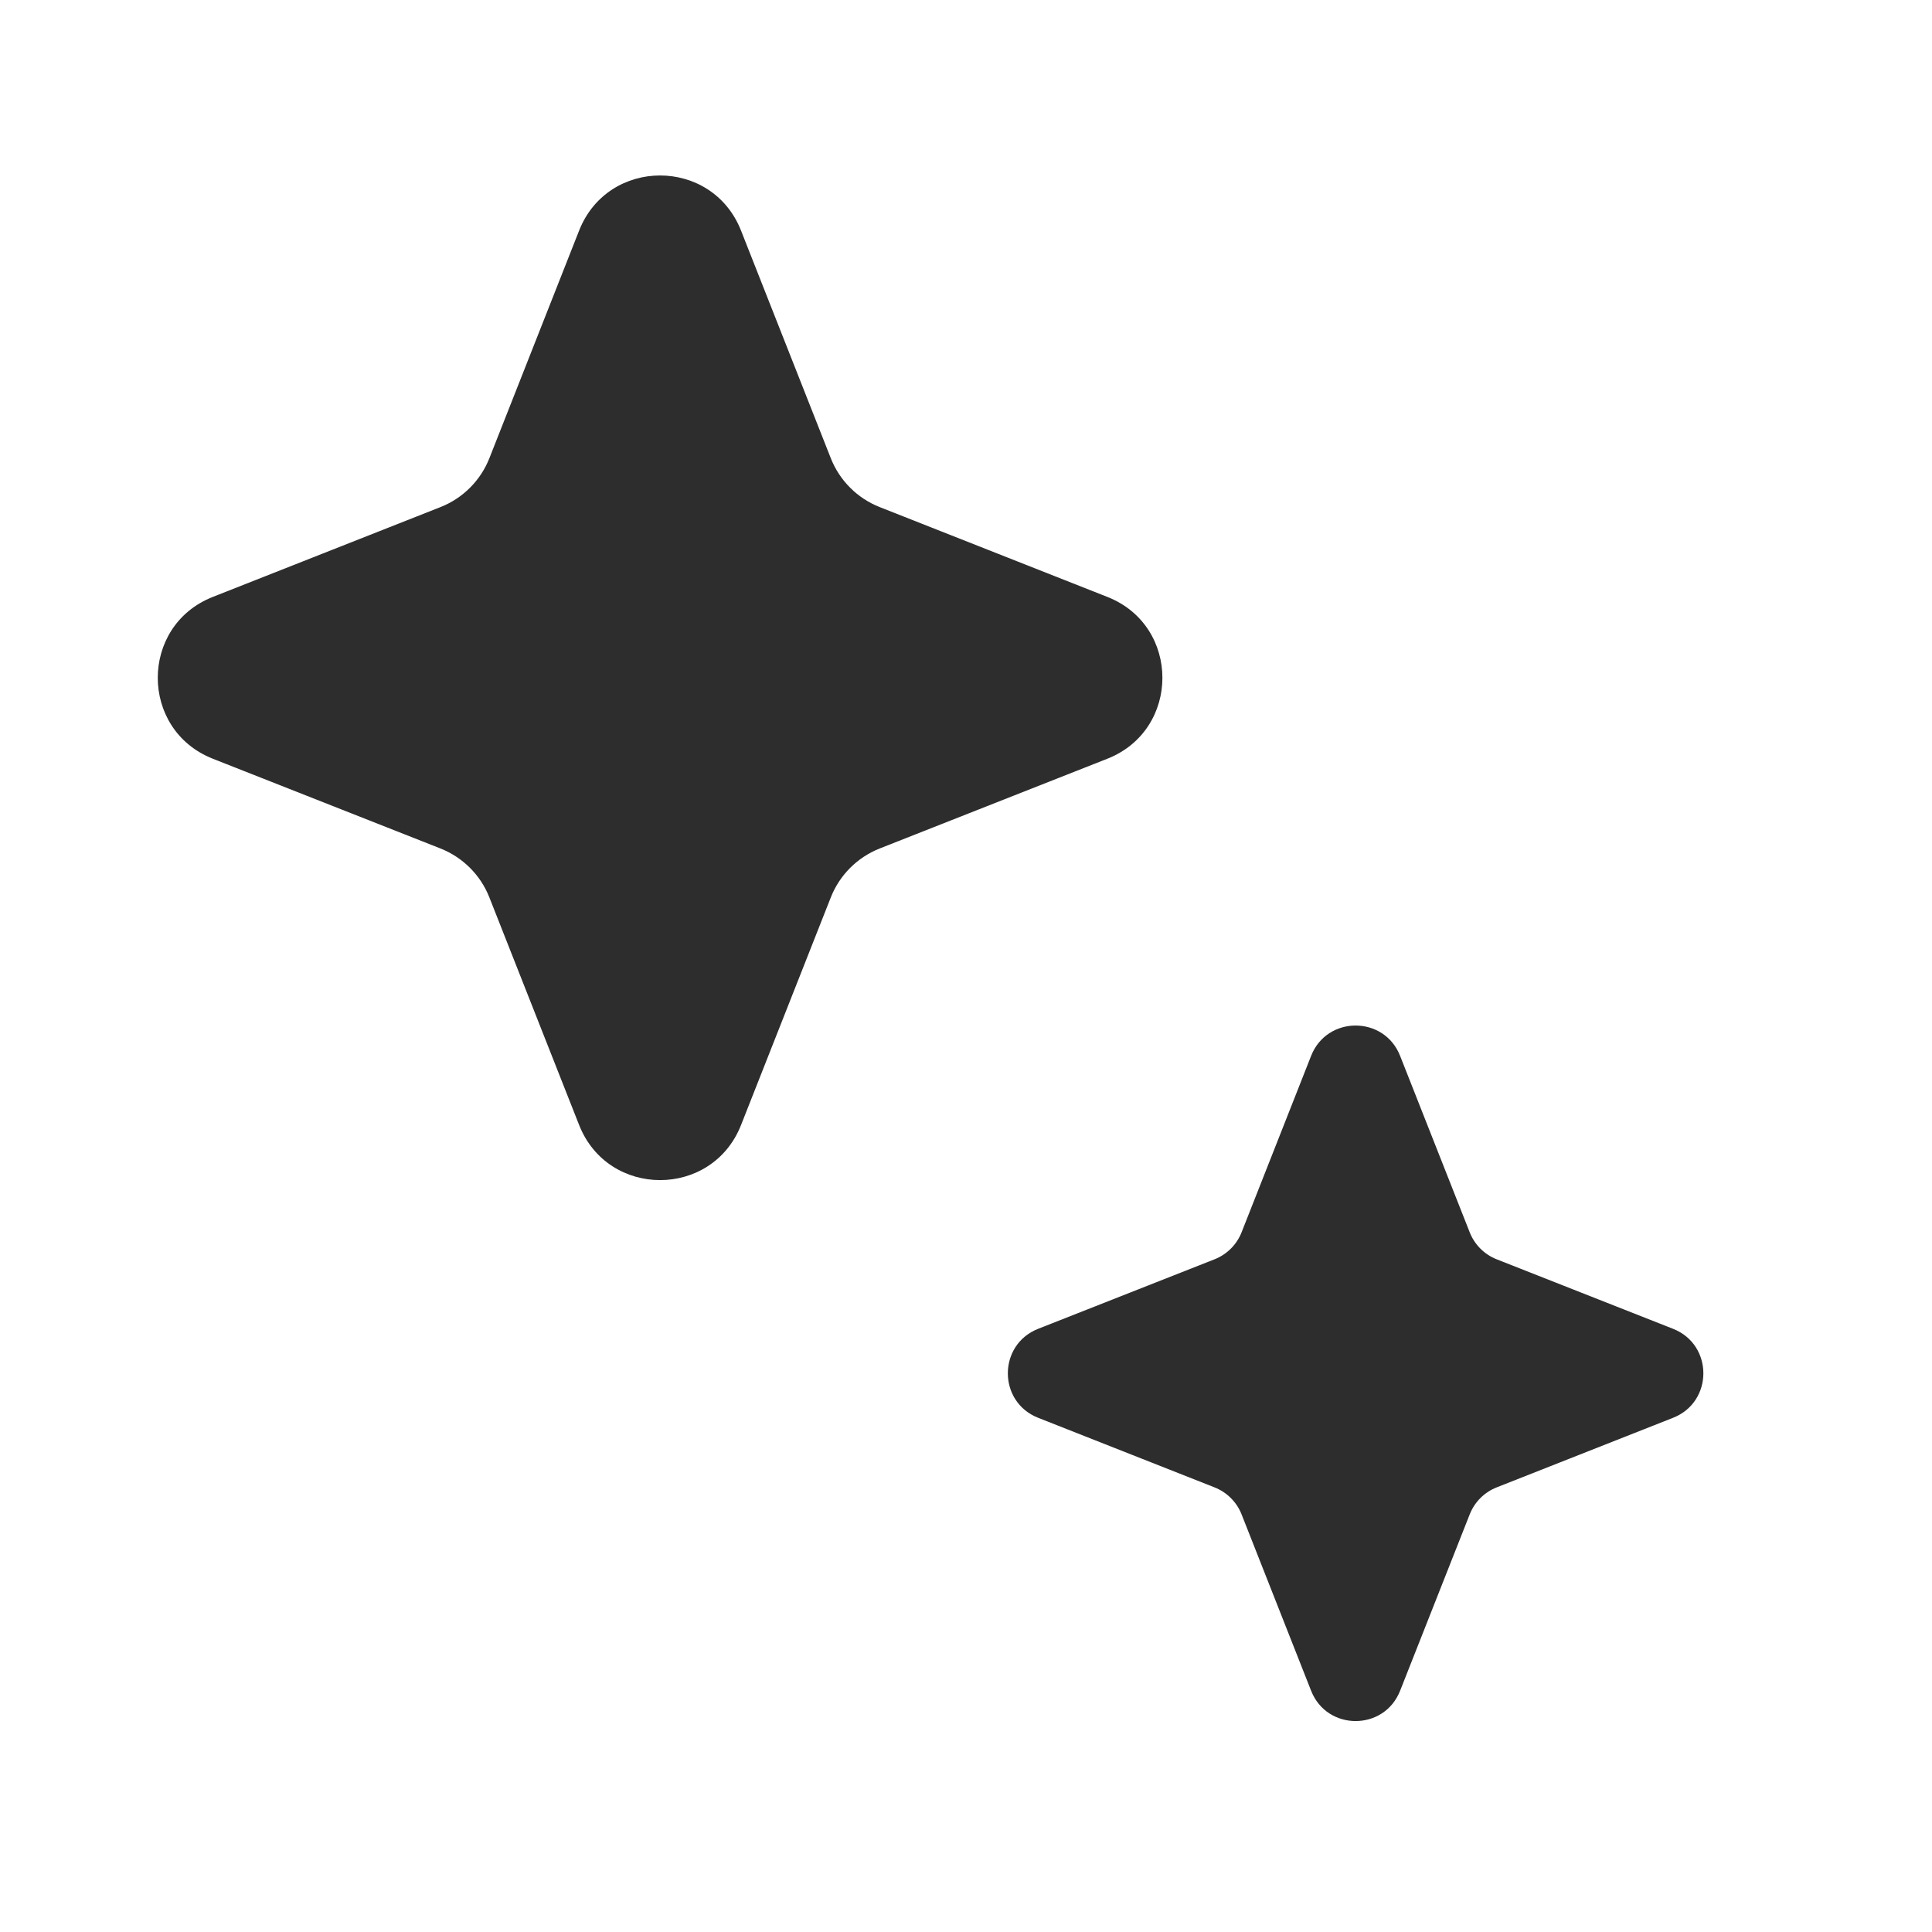 <svg width="25" height="25" viewBox="0 0 25 25" fill="none" xmlns="http://www.w3.org/2000/svg">
<path d="M7.494 2.983C7.869 2.033 9.214 2.033 9.589 2.984L10.75 5.928C10.864 6.218 11.094 6.448 11.384 6.562L14.329 7.724C15.279 8.098 15.279 9.443 14.329 9.818L11.384 10.979C11.094 11.094 10.864 11.323 10.75 11.614L9.589 14.558C9.214 15.508 7.869 15.508 7.494 14.558L6.333 11.614C6.219 11.323 5.989 11.094 5.699 10.979L2.754 9.818C1.804 9.443 1.804 8.098 2.754 7.724L5.699 6.562C5.989 6.448 6.219 6.218 6.333 5.928L7.494 2.983Z" fill="#2D2D2D"/>
<path d="M16.966 13.662C17.172 13.14 17.911 13.14 18.117 13.662L19.018 15.946C19.081 16.106 19.207 16.232 19.366 16.295L21.65 17.195C22.172 17.401 22.172 18.14 21.65 18.346L19.366 19.247C19.207 19.31 19.081 19.436 19.018 19.596L18.117 21.879C17.911 22.401 17.172 22.401 16.966 21.879L16.066 19.596C16.003 19.436 15.876 19.31 15.717 19.247L13.433 18.346C12.911 18.14 12.911 17.401 13.433 17.195L15.717 16.295C15.876 16.232 16.003 16.106 16.066 15.946L16.966 13.662Z" fill="#2D2D2D"/>
</svg>
